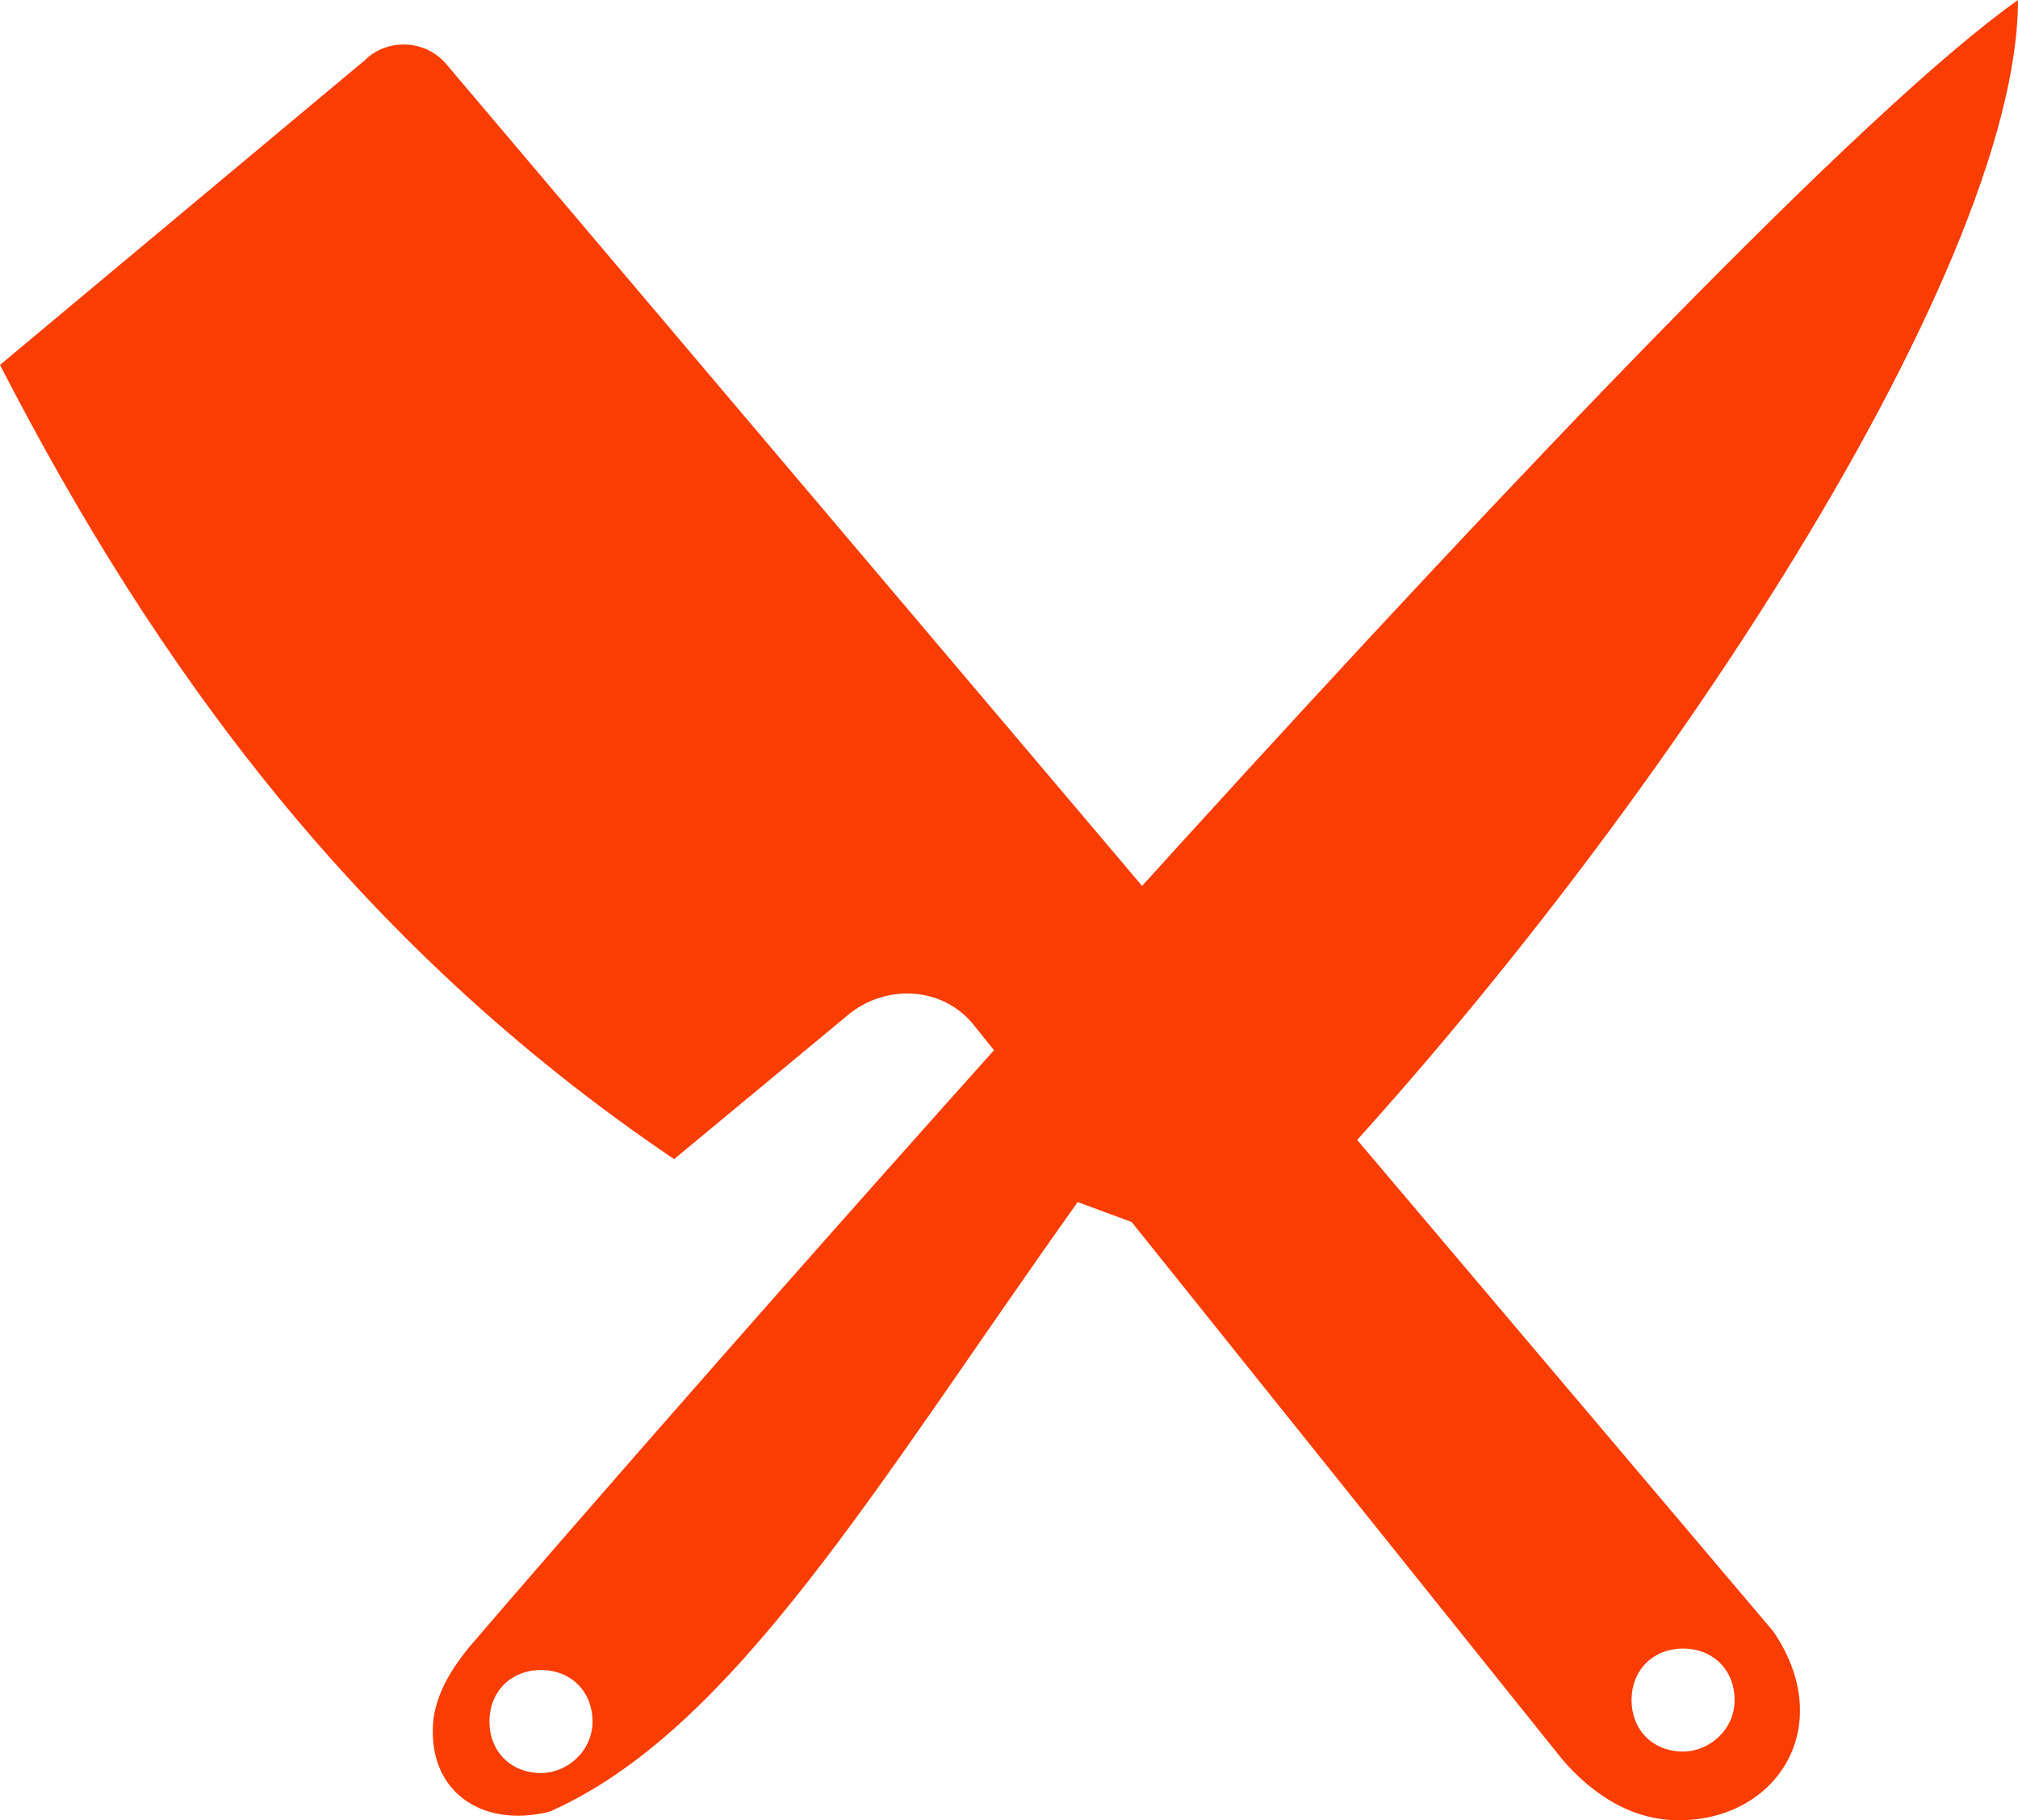 <svg version="1.1" id="图层_1" x="0px" y="0px" width="47px" height="42.4px" viewBox="0 0 47 42.4" enable-background="new 0 0 47 42.4" xml:space="preserve" xmlns:xml="http://www.w3.org/XML/1998/namespace" xmlns="http://www.w3.org/2000/svg" xmlns:xlink="http://www.w3.org/1999/xlink">
  <path fill="#FA3D02" d="M10.9,38.4c-0.4,0.5-0.7,1-0.8,1.6c-0.2,1.7,1.1,2.601,2.7,2.2c4.3-1.9,7.6-7.6,12.3-14.2l2.7,1
	c0.7,0.2,1.4,0.101,1.9-0.399C38.2,19.8,47,6.4,47,0C39.8,5.1,14.4,34.3,10.9,38.4z M12.6,41.3c-0.7,0-1.2-0.5-1.2-1.199
	c0-0.7,0.5-1.2,1.2-1.2c0.7,0,1.2,0.5,1.2,1.2C13.8,40.8,13.2,41.3,12.6,41.3z M41.3,38L10.4,1.5C9.9,0.9,9,0.9,8.5,1.4L0,8.5
	C3.6,15.5,8.3,22,15.7,27l4.1-3.399c0.9-0.7,2.2-0.601,2.9,0.3L36.4,41c0.699,0.8,1.6,1.4,2.699,1.4C41.4,42.4,42.8,40.2,41.3,38z
	 M39.2,40.8c-0.7,0-1.2-0.5-1.2-1.199c0-0.7,0.5-1.2,1.2-1.2s1.2,0.5,1.2,1.2C40.4,40.3,39.8,40.8,39.2,40.8z" class="color c1"/>
</svg>